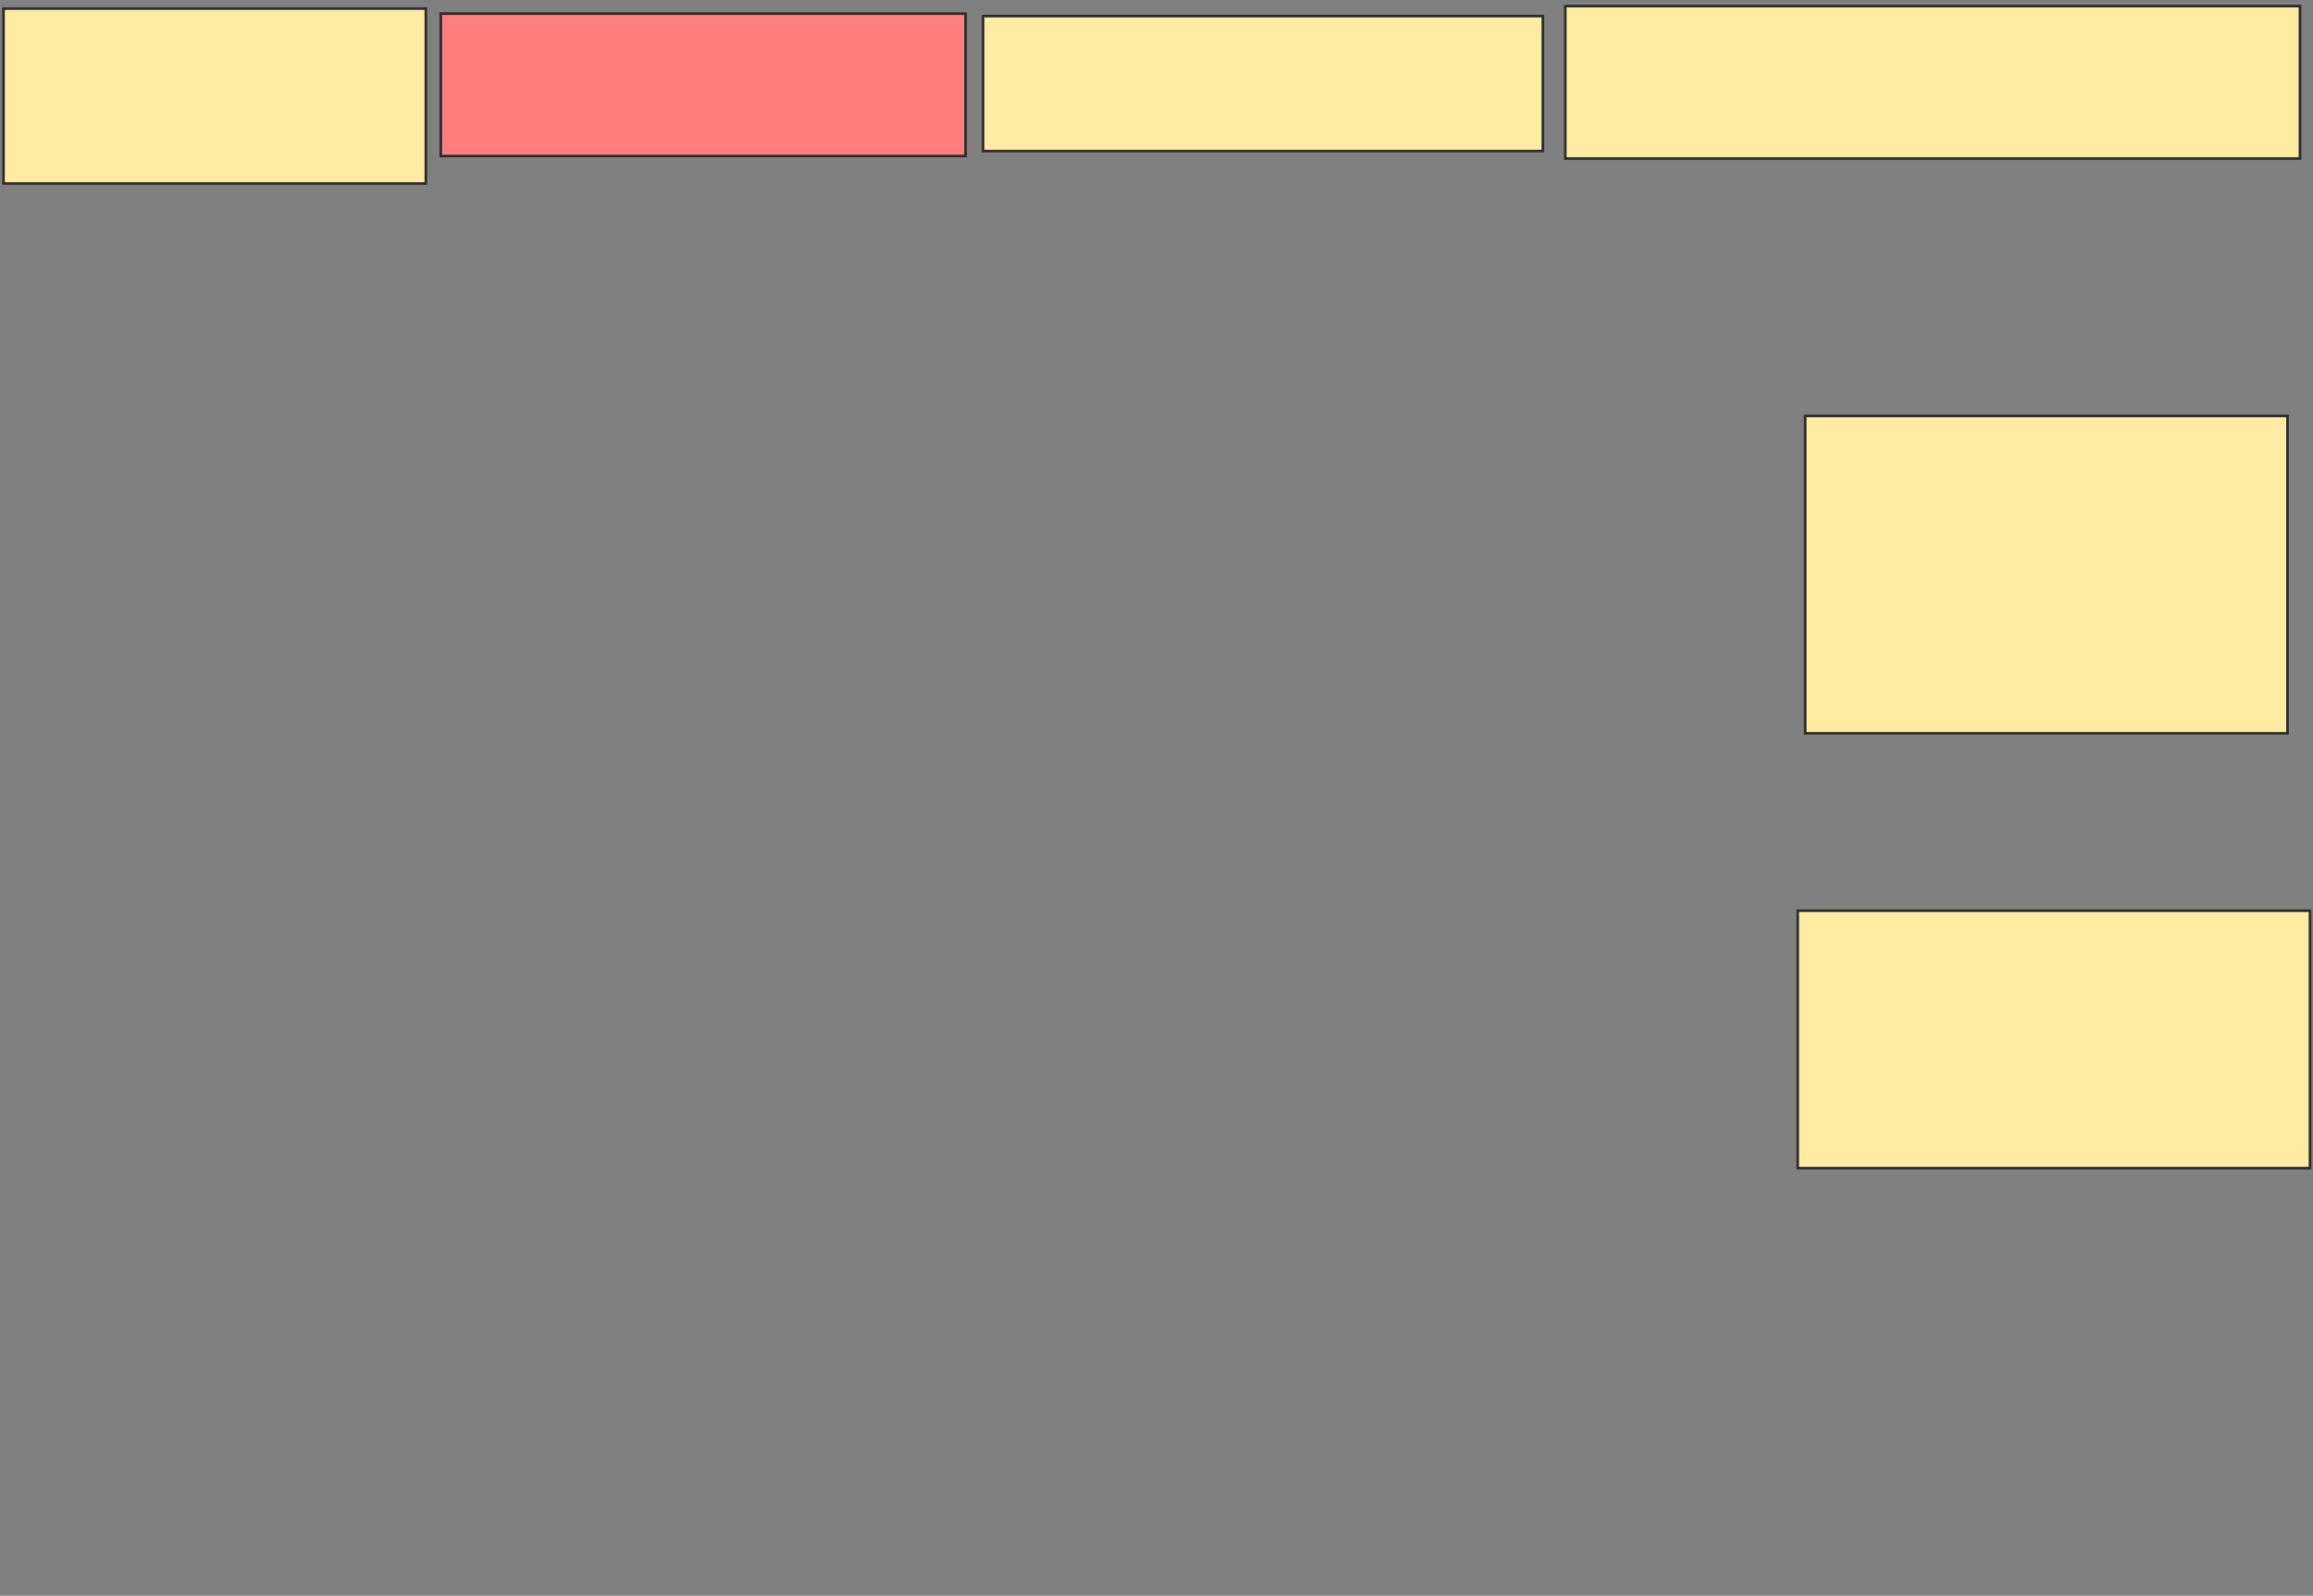 <svg height="614" width="890" xmlns="http://www.w3.org/2000/svg">
 <rect width="100%" height="100%" fill="#808080" stroke="none"/>
 <!-- Created with Image Occlusion Enhanced -->
 <g>
  <title>Labels</title>
 </g>
 <g>
  <title>Masks</title>
  <rect fill="#FFEBA2" height="67.308" id="d76d886832f14b80b828dd1fcddd6137-ao-1" stroke="#2D2D2D" width="162.5" x="1.346" y="3.308"/>
  <rect class="qshape" fill="#FF7E7E" height="54.808" id="d76d886832f14b80b828dd1fcddd6137-ao-2" stroke="#2D2D2D" width="201.923" x="169.615" y="5.231"/>
  <rect fill="#FFEBA2" height="51.923" id="d76d886832f14b80b828dd1fcddd6137-ao-3" stroke="#2D2D2D" width="215.385" x="378.269" y="6.192"/>
  <rect fill="#FFEBA2" height="58.654" id="d76d886832f14b80b828dd1fcddd6137-ao-4" stroke="#2D2D2D" width="282.692" x="602.308" y="2.346"/>
  <rect fill="#FFEBA2" height="122.115" id="d76d886832f14b80b828dd1fcddd6137-ao-5" stroke="#2D2D2D" width="185.577" x="694.615" y="160.038"/>
  <rect fill="#FFEBA2" height="99.038" id="d76d886832f14b80b828dd1fcddd6137-ao-6" stroke="#2D2D2D" width="197.115" x="691.731" y="350.423"/>
 </g>
</svg>